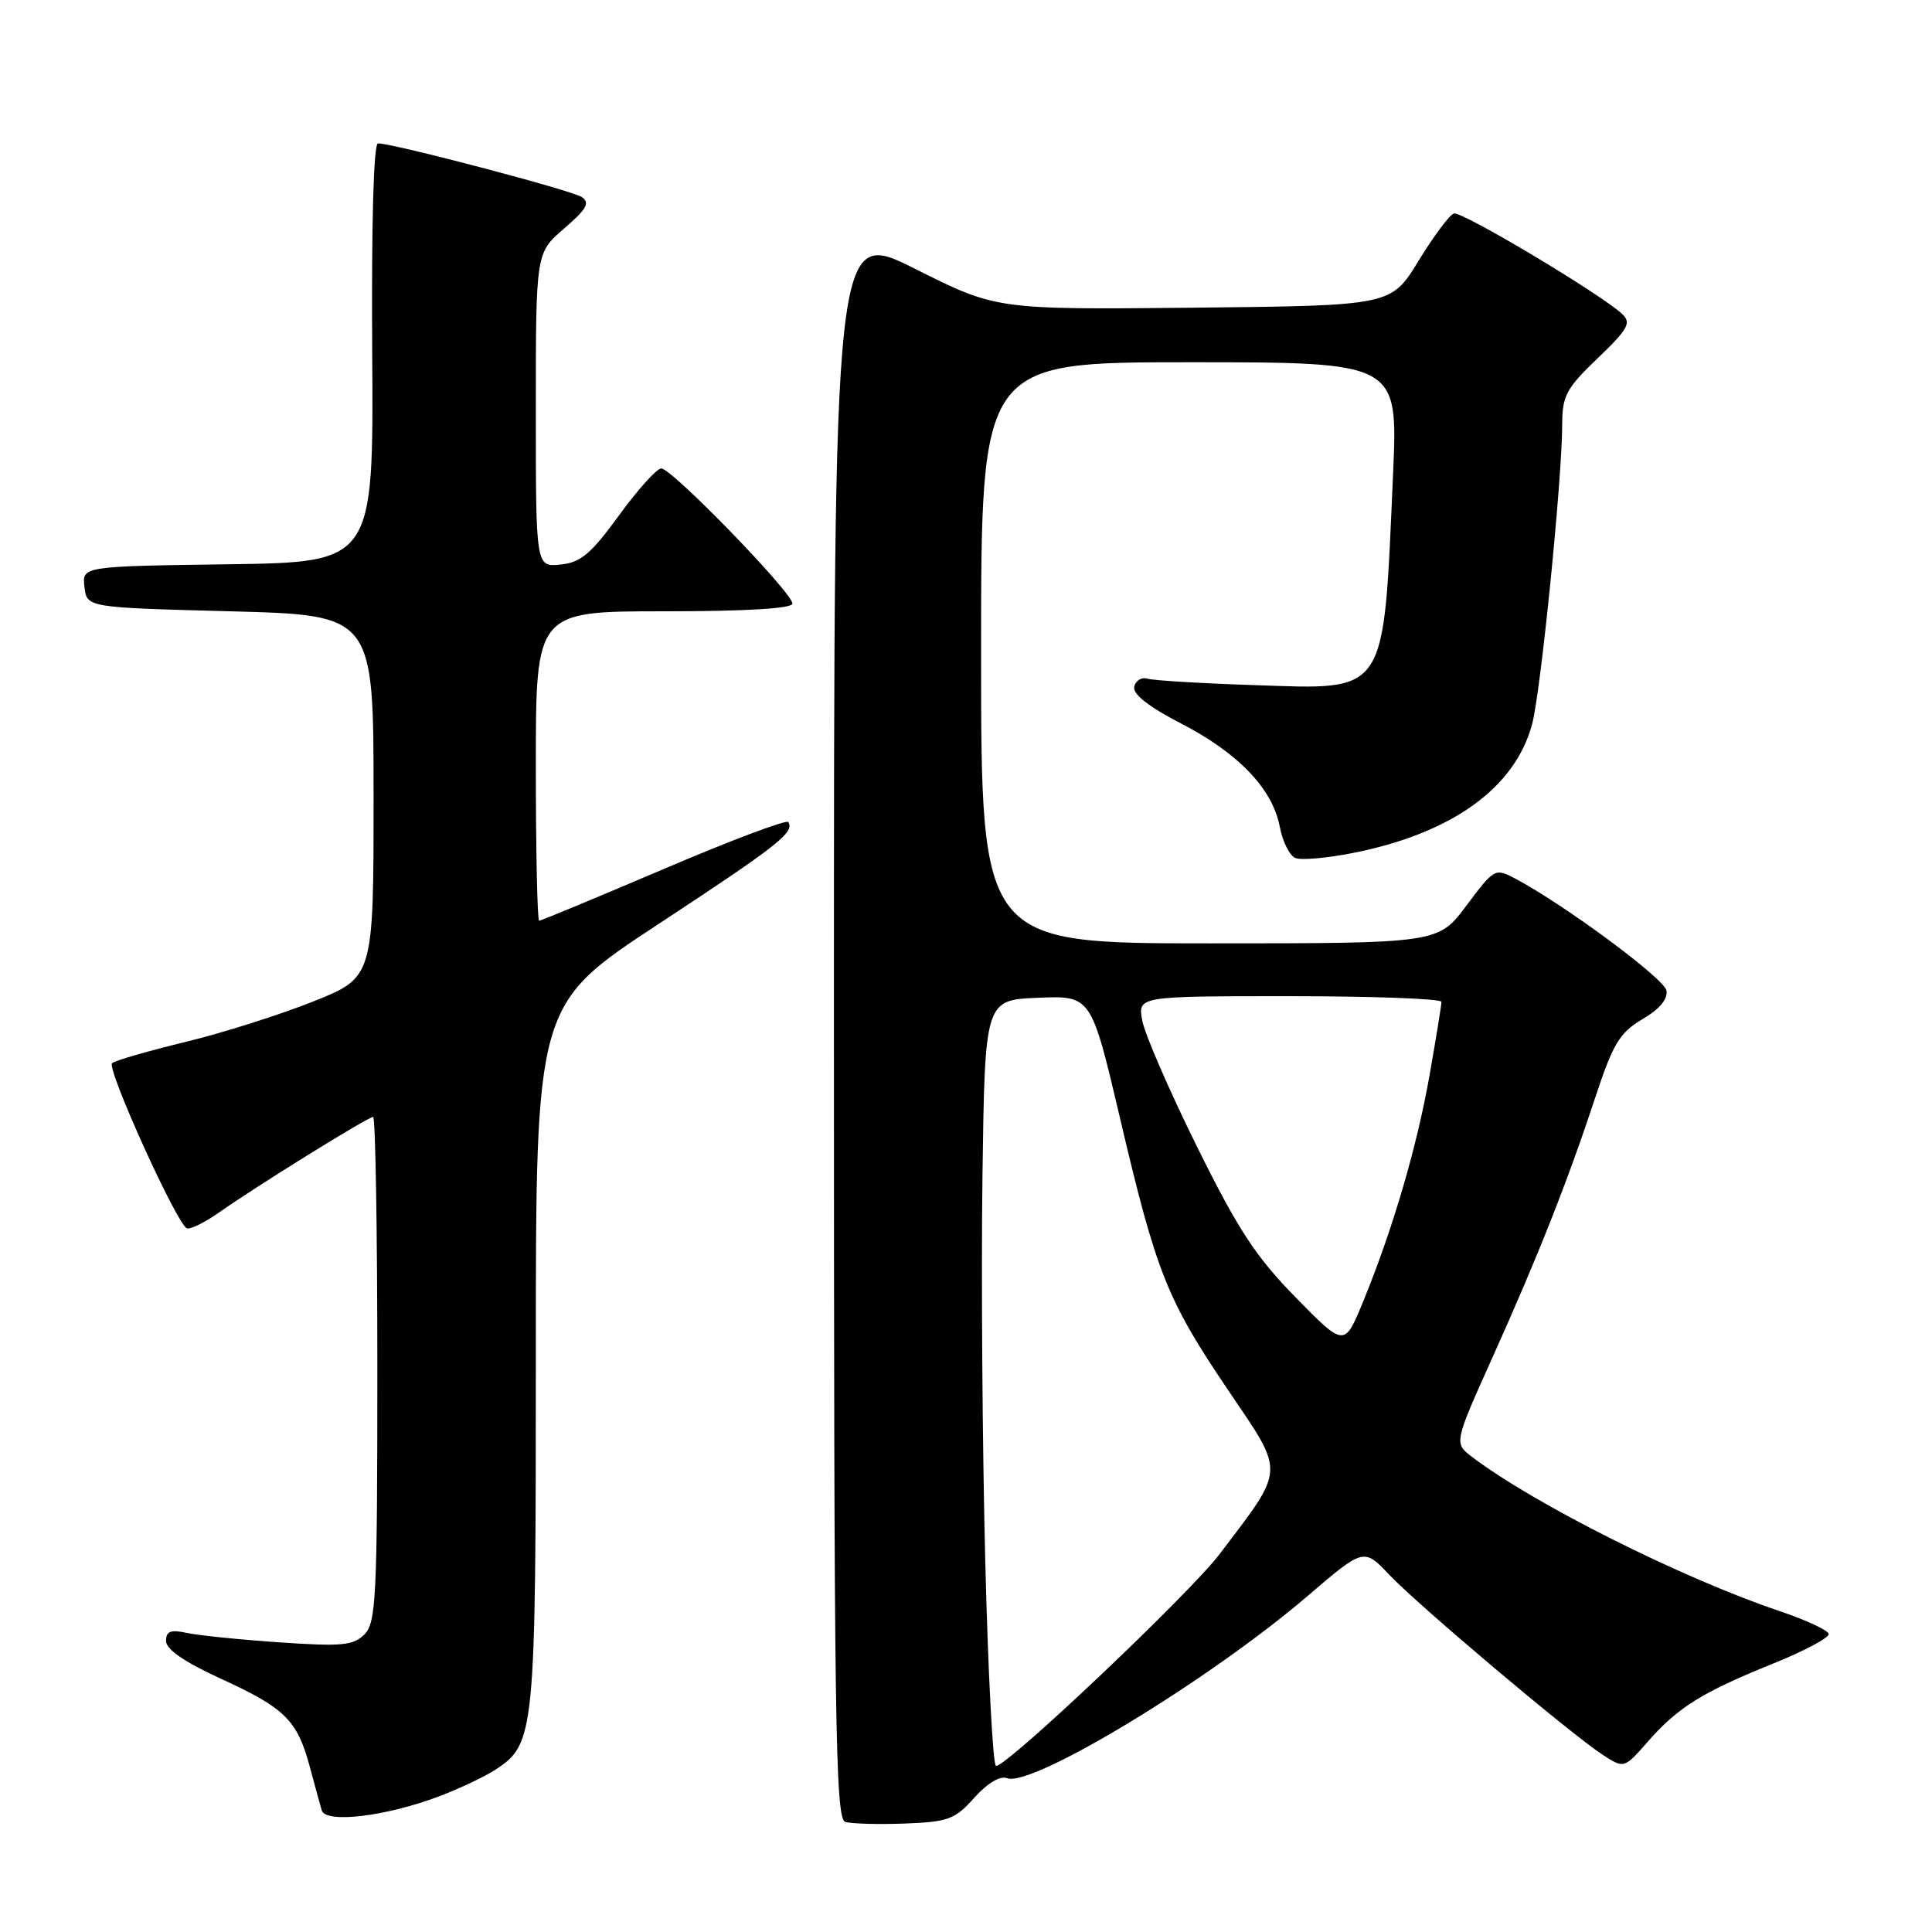 <?xml version="1.0" encoding="UTF-8" standalone="no"?>
<!DOCTYPE svg PUBLIC "-//W3C//DTD SVG 1.1//EN" "http://www.w3.org/Graphics/SVG/1.1/DTD/svg11.dtd" >
<svg xmlns="http://www.w3.org/2000/svg" xmlns:xlink="http://www.w3.org/1999/xlink" version="1.1" viewBox="0 0 256 256">
 <g >
 <path fill="currentColor"
d=" M 129.10 238.21 C 130.84 236.27 132.52 235.26 133.44 235.62 C 136.73 236.88 160.27 222.61 173.26 211.48 C 180.71 205.10 180.71 205.10 184.10 208.68 C 188.01 212.79 208.12 229.75 212.35 232.51 C 215.20 234.36 215.20 234.36 218.35 230.77 C 222.35 226.22 225.51 224.25 234.93 220.44 C 239.09 218.76 242.42 216.99 242.31 216.50 C 242.21 216.01 239.28 214.65 235.81 213.48 C 222.90 209.13 203.34 199.33 195.08 193.07 C 192.65 191.23 192.65 191.23 197.76 179.87 C 203.83 166.38 207.74 156.47 211.42 145.31 C 213.74 138.28 214.62 136.83 217.63 135.05 C 219.91 133.71 221.03 132.37 220.81 131.24 C 220.51 129.65 207.25 119.84 200.78 116.42 C 198.11 115.00 197.99 115.07 194.31 119.99 C 190.57 125.00 190.57 125.00 160.29 125.00 C 130.00 125.00 130.00 125.00 130.00 86.50 C 130.00 48.00 130.00 48.00 157.62 48.00 C 185.24 48.00 185.24 48.00 184.59 62.75 C 183.28 92.42 183.98 91.37 166.15 90.78 C 159.19 90.55 152.85 90.17 152.06 89.93 C 151.27 89.69 150.47 90.17 150.29 91.00 C 150.08 91.98 152.21 93.65 156.47 95.85 C 164.09 99.78 168.63 104.53 169.58 109.56 C 169.95 111.54 170.89 113.40 171.67 113.70 C 172.44 114.00 175.83 113.70 179.19 113.04 C 192.33 110.46 200.73 104.44 203.01 95.97 C 204.16 91.69 206.99 63.50 207.00 56.23 C 207.00 52.46 207.54 51.45 211.70 47.47 C 215.74 43.59 216.19 42.78 214.95 41.61 C 212.10 38.95 193.67 27.94 192.64 28.29 C 192.06 28.48 189.95 31.31 187.96 34.57 C 184.34 40.50 184.34 40.50 158.18 40.77 C 132.03 41.03 132.03 41.03 121.27 35.63 C 110.50 30.23 110.50 30.23 110.50 135.59 C 110.50 228.37 110.68 241.00 112.00 241.41 C 112.83 241.66 116.37 241.76 119.88 241.63 C 125.65 241.41 126.54 241.08 129.10 238.21 Z  M 58.19 238.02 C 60.91 236.99 64.27 235.40 65.65 234.49 C 70.88 231.07 71.00 229.83 71.00 179.59 C 71.00 133.12 71.00 133.12 87.25 122.44 C 103.11 112.02 105.30 110.29 104.46 108.93 C 104.23 108.57 96.81 111.36 87.97 115.14 C 79.12 118.91 71.69 122.00 71.44 122.00 C 71.20 122.00 71.00 112.78 71.00 101.50 C 71.00 81.00 71.00 81.00 88.00 81.00 C 98.93 81.00 105.00 80.63 105.00 79.98 C 105.00 78.52 88.95 61.99 87.61 62.07 C 87.00 62.11 84.47 64.92 82.00 68.32 C 78.29 73.42 76.93 74.55 74.25 74.81 C 71.00 75.13 71.00 75.13 71.00 54.31 C 71.00 33.50 71.00 33.50 74.75 30.28 C 77.76 27.68 78.22 26.86 77.07 26.10 C 75.71 25.21 52.14 19.00 50.09 19.00 C 49.50 19.00 49.21 29.60 49.32 46.75 C 49.50 74.50 49.50 74.50 30.19 74.77 C 10.87 75.04 10.87 75.04 11.19 77.77 C 11.50 80.50 11.50 80.50 30.50 81.00 C 49.50 81.50 49.50 81.50 49.50 105.50 C 49.50 129.50 49.50 129.50 41.51 132.70 C 37.11 134.46 29.46 136.88 24.51 138.08 C 19.55 139.28 15.21 140.54 14.85 140.88 C 14.09 141.60 23.49 162.33 24.77 162.76 C 25.25 162.92 27.18 161.96 29.07 160.63 C 33.96 157.18 48.76 148.00 49.44 148.00 C 49.75 148.00 50.00 163.04 50.00 181.43 C 50.00 211.63 49.84 215.02 48.29 216.57 C 46.82 218.04 45.27 218.19 37.04 217.62 C 31.79 217.26 26.26 216.70 24.75 216.37 C 22.61 215.90 22.00 216.14 22.00 217.44 C 22.00 218.55 24.46 220.24 29.25 222.43 C 37.73 226.31 39.38 227.93 41.02 234.00 C 41.68 236.47 42.41 239.12 42.63 239.88 C 43.15 241.65 51.15 240.69 58.19 238.02 Z  M 130.55 206.75 C 130.17 191.76 130.01 168.93 130.18 156.00 C 130.50 132.50 130.50 132.50 137.55 132.21 C 144.59 131.92 144.59 131.92 148.42 148.21 C 153.23 168.71 154.63 172.22 162.78 184.27 C 170.31 195.40 170.37 194.36 161.61 205.92 C 157.65 211.14 133.53 234.00 131.98 234.00 C 131.57 234.00 130.92 221.74 130.55 206.75 Z  M 171.69 171.92 C 166.39 166.52 164.04 162.92 158.60 151.92 C 154.95 144.54 151.69 137.04 151.36 135.25 C 150.75 132.00 150.75 132.00 170.88 132.00 C 181.94 132.00 191.00 132.34 191.00 132.75 C 191.00 133.16 190.30 137.49 189.44 142.37 C 187.77 151.91 184.56 162.87 180.61 172.50 C 178.14 178.50 178.14 178.50 171.69 171.92 Z "/>
</g>
</svg>
